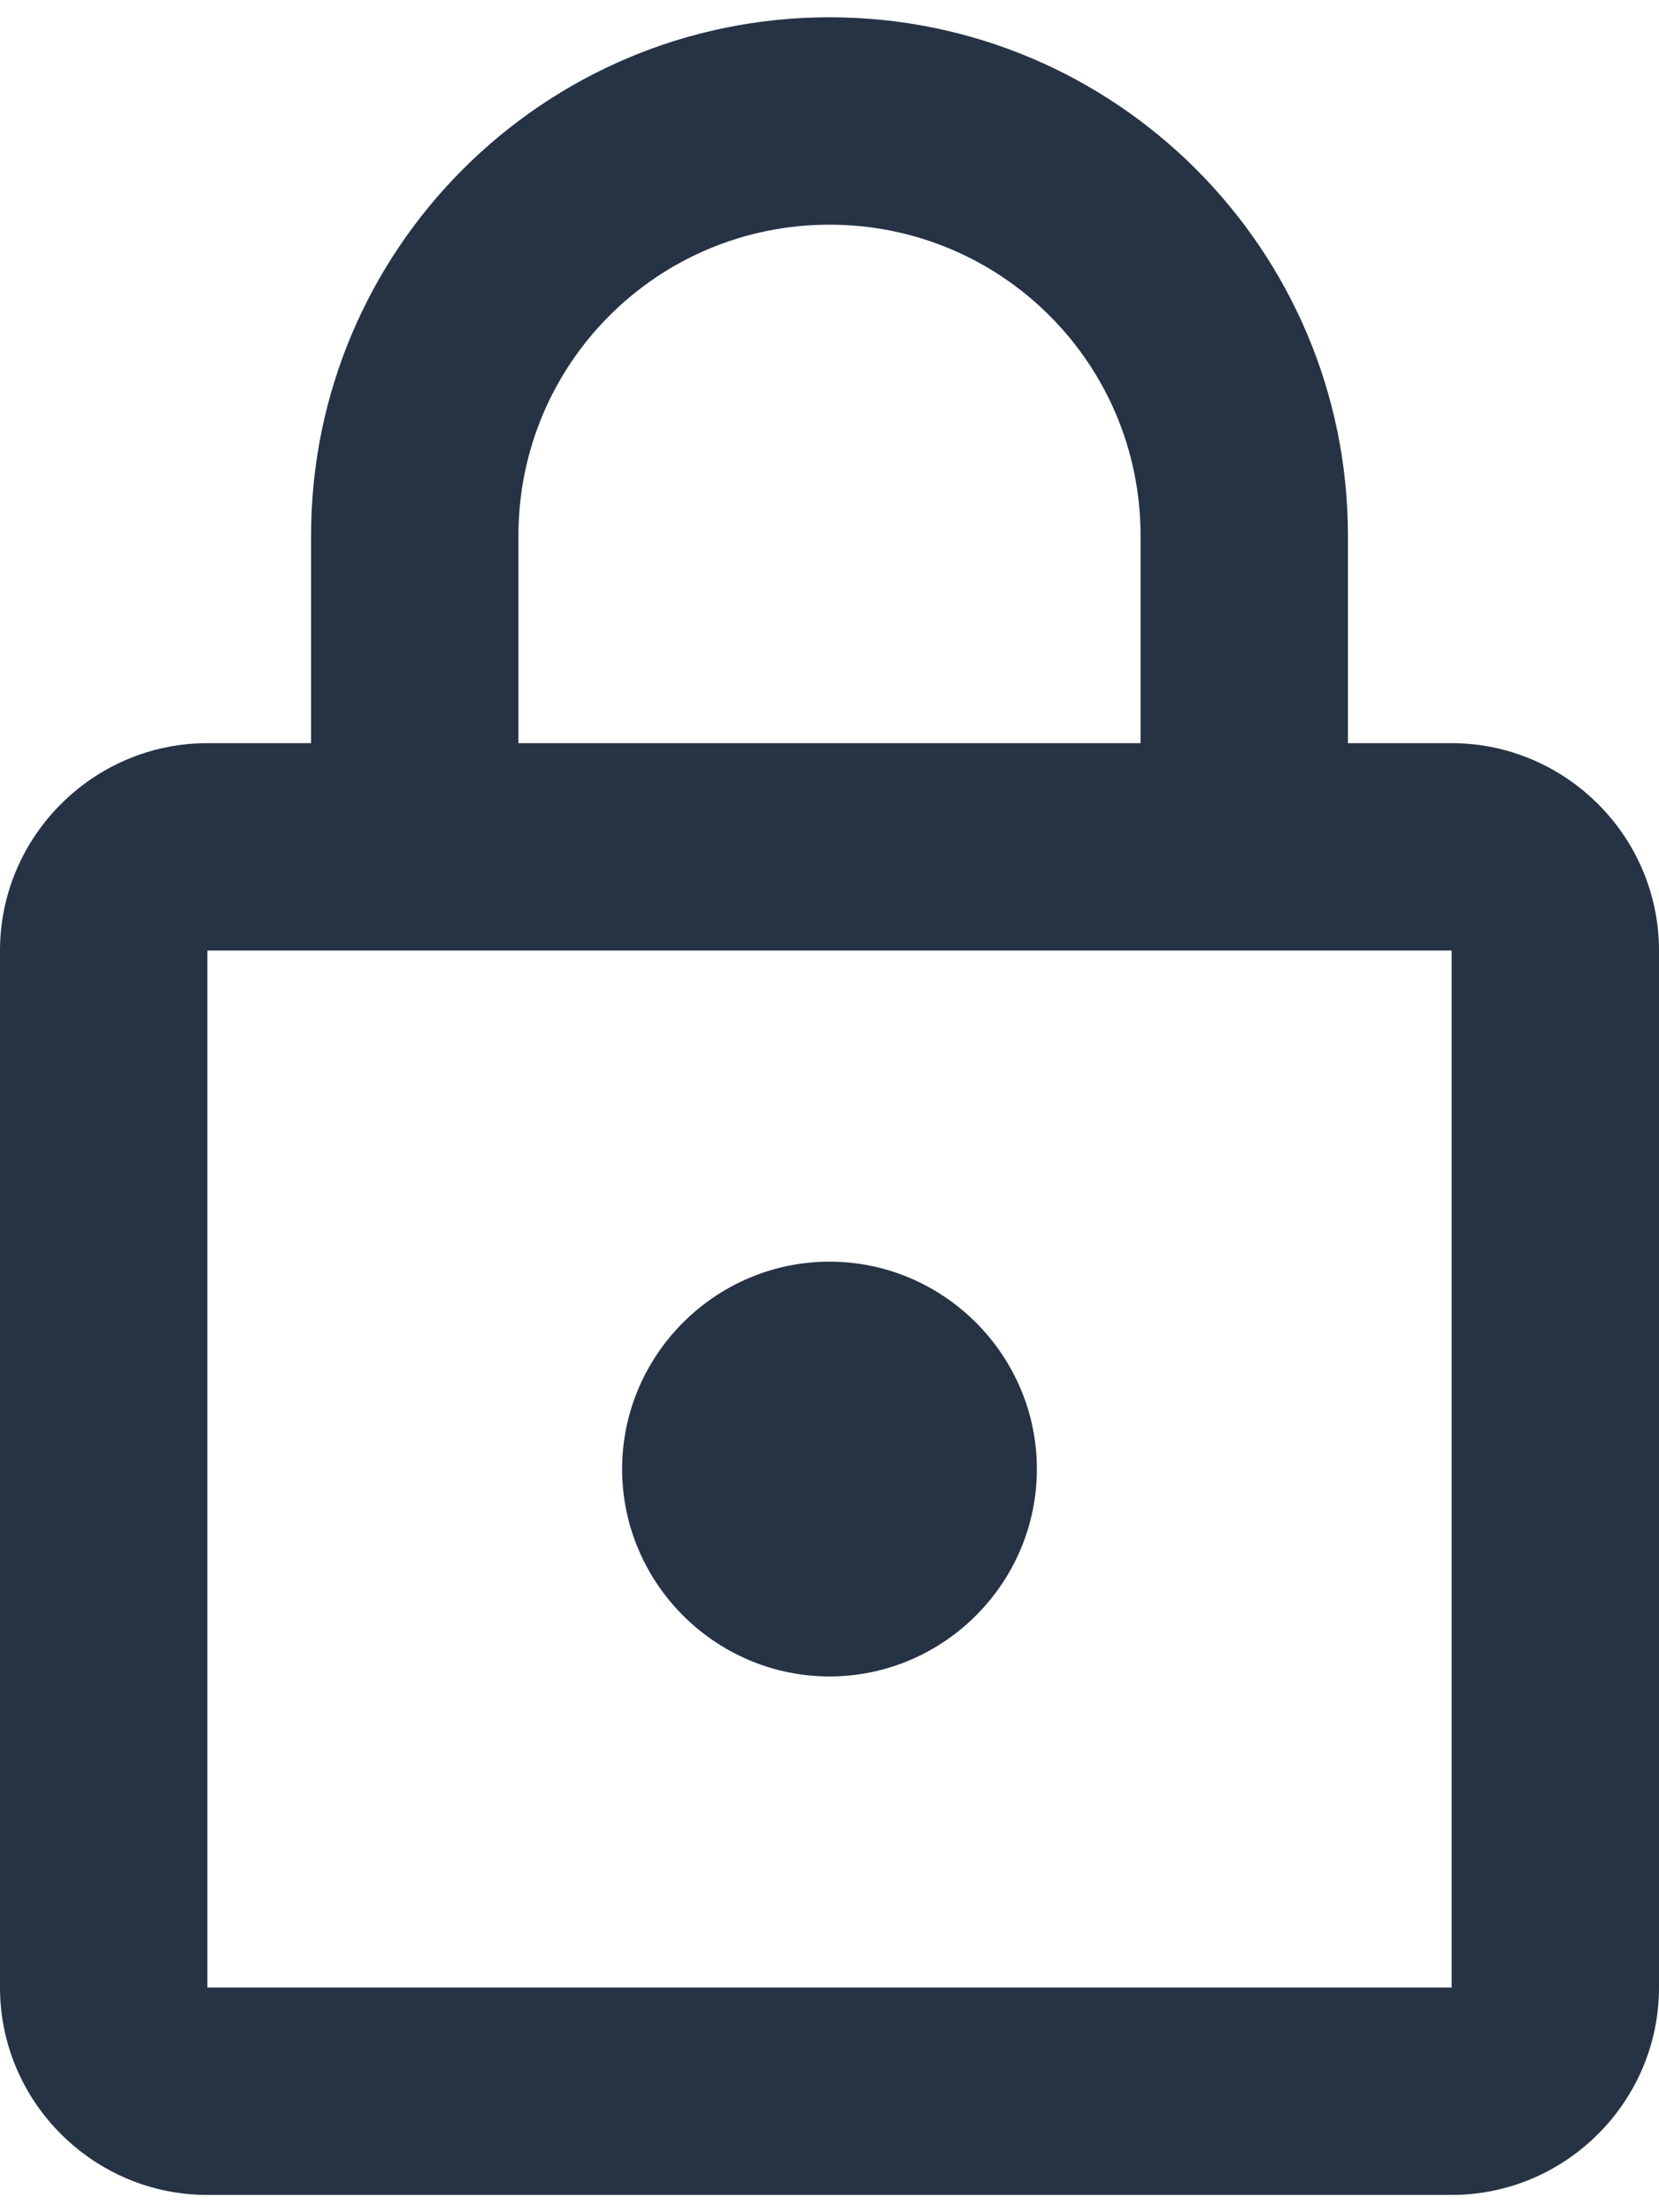 <svg width="12" height="16" viewBox="0 0 12 16" fill="none" xmlns="http://www.w3.org/2000/svg">
<path d="M10.5 5.375H9.75V3.875C9.75 1.805 8.07 0.125 6 0.125C3.93 0.125 2.25 1.805 2.25 3.875V5.375H1.5C0.675 5.375 0 6.05 0 6.875V14.375C0 15.2 0.675 15.875 1.5 15.875H10.5C11.325 15.875 12 15.2 12 14.375V6.875C12 6.05 11.325 5.375 10.5 5.375ZM3.75 3.875C3.75 2.63 4.755 1.625 6 1.625C7.245 1.625 8.25 2.63 8.25 3.875V5.375H3.75V3.875ZM10.5 14.375H1.5V6.875H10.5V14.375ZM6 12.125C6.825 12.125 7.5 11.45 7.5 10.625C7.5 9.8 6.825 9.125 6 9.125C5.175 9.125 4.5 9.8 4.5 10.625C4.5 11.45 5.175 12.125 6 12.125Z" fill="#18273A" fill-opacity="0.94"/>
</svg>
